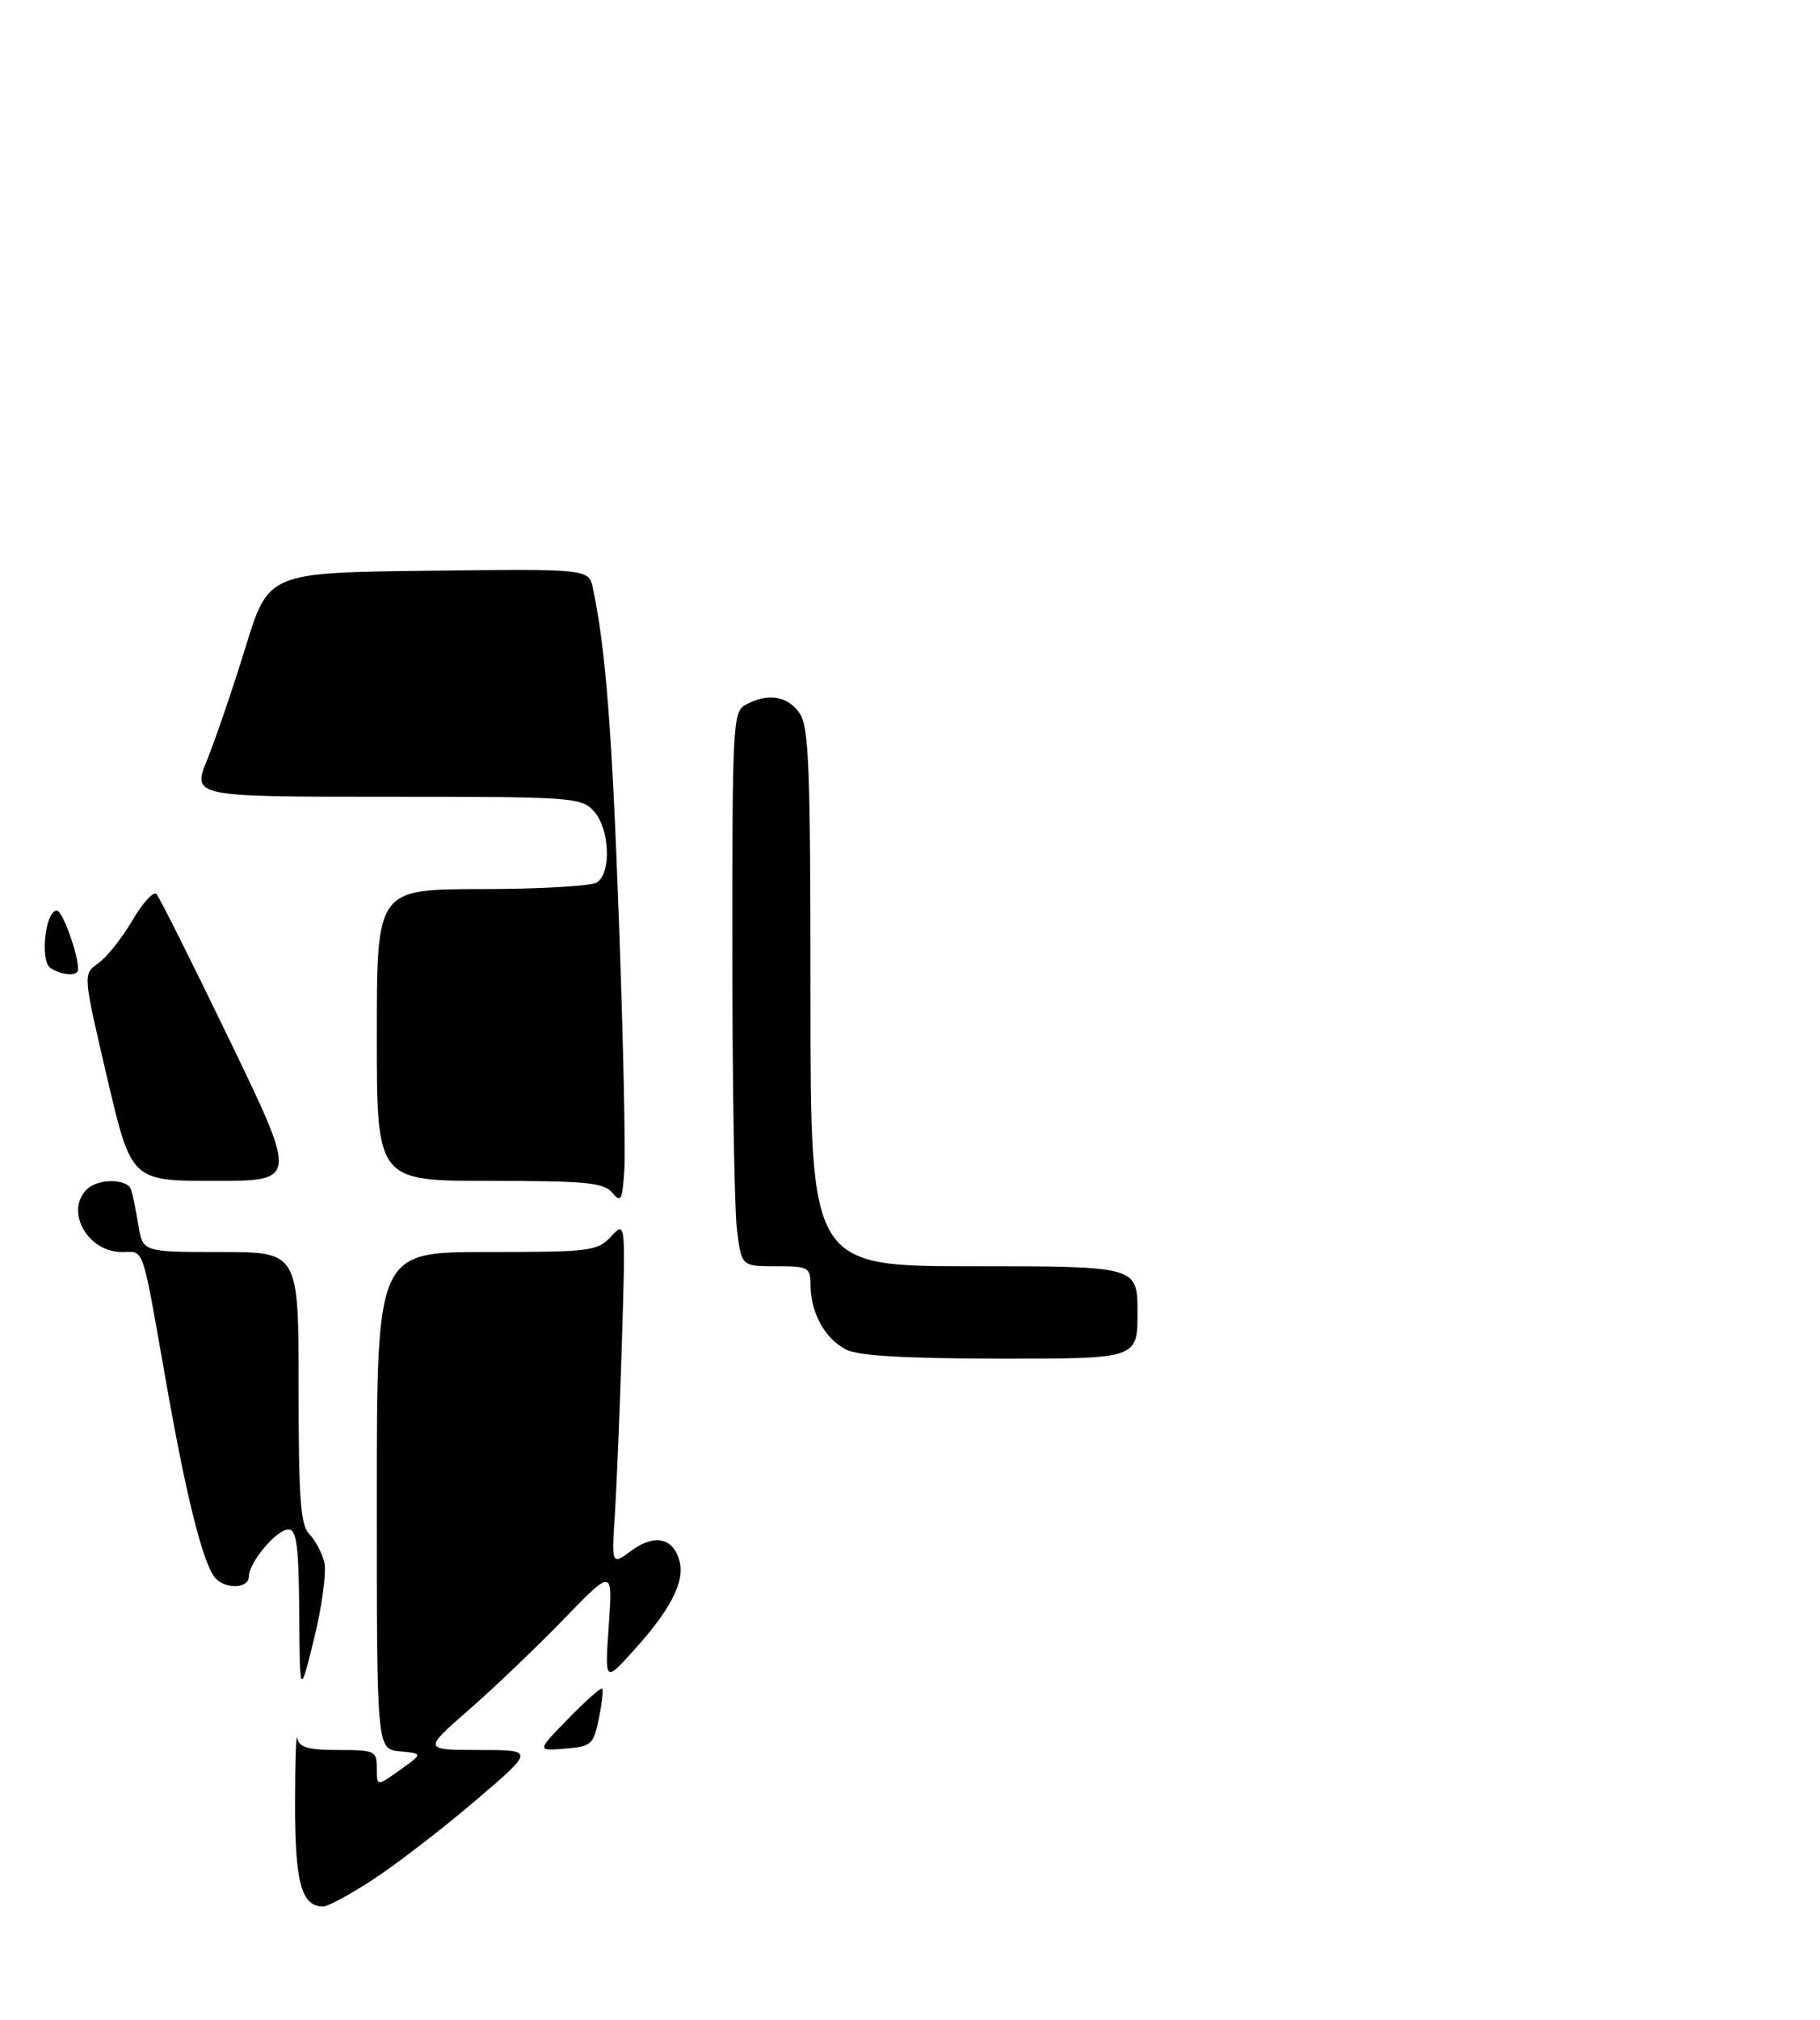 <?xml version="1.0" encoding="UTF-8" standalone="no"?>
<!DOCTYPE svg PUBLIC "-//W3C//DTD SVG 1.1//EN" "http://www.w3.org/Graphics/SVG/1.1/DTD/svg11.dtd" >
<svg xmlns="http://www.w3.org/2000/svg" xmlns:xlink="http://www.w3.org/1999/xlink" version="1.1" viewBox="0 0 256 284">
 <g >
 <path fill="currentColor"
d=" M 52.59 264.13 C 55.84 262.00 62.26 257.05 66.86 253.13 C 75.22 246.00 75.22 246.00 67.36 246.00 C 59.50 245.99 59.50 245.99 66.00 240.31 C 69.58 237.19 75.58 231.45 79.34 227.56 C 86.19 220.50 86.19 220.50 85.63 228.50 C 85.07 236.50 85.07 236.50 89.13 232.01 C 94.30 226.31 96.32 222.39 95.59 219.50 C 94.75 216.17 92.07 215.57 88.82 217.98 C 86.02 220.04 86.02 220.04 86.49 212.77 C 86.75 208.77 87.19 197.88 87.48 188.56 C 88.00 171.62 88.00 171.62 85.96 173.81 C 84.03 175.88 83.08 176.00 68.46 176.00 C 53.00 176.00 53.00 176.00 53.00 210.94 C 53.00 245.87 53.00 245.87 56.25 246.19 C 59.50 246.50 59.50 246.50 56.25 248.82 C 53.00 251.14 53.00 251.14 53.00 248.57 C 53.00 246.13 52.73 246.00 47.57 246.00 C 43.34 246.00 42.08 245.64 41.82 244.36 C 41.65 243.45 41.50 247.66 41.50 253.70 C 41.50 264.70 42.41 268.00 45.47 268.00 C 46.14 268.00 49.35 266.26 52.59 264.13 Z  M 84.23 241.60 C 84.67 239.45 84.88 237.55 84.70 237.37 C 84.52 237.19 82.38 239.09 79.94 241.59 C 75.50 246.13 75.50 246.13 79.46 245.81 C 83.18 245.52 83.47 245.26 84.23 241.60 Z  M 45.61 219.58 C 45.27 218.24 44.32 216.47 43.50 215.64 C 42.27 214.41 42.00 210.68 42.00 195.07 C 42.00 176.00 42.00 176.00 31.05 176.00 C 20.09 176.00 20.09 176.00 19.47 172.25 C 19.12 170.19 18.67 167.94 18.45 167.25 C 17.96 165.66 13.78 165.62 12.20 167.20 C 9.12 170.28 12.32 176.00 17.14 176.00 C 20.38 176.00 19.86 174.44 23.49 195.00 C 26.22 210.47 28.55 219.72 30.22 221.75 C 31.60 223.43 35.00 223.35 35.00 221.63 C 35.00 219.65 38.90 215.00 40.57 215.00 C 41.72 215.00 42.02 217.28 42.09 226.75 C 42.17 238.50 42.17 238.50 44.20 230.26 C 45.31 225.73 45.95 220.93 45.61 219.58 Z  M 160.00 184.50 C 160.00 178.00 160.00 178.00 137.00 178.00 C 114.00 178.00 114.00 178.00 114.00 140.22 C 114.00 107.65 113.79 102.14 112.44 100.22 C 110.76 97.82 108.01 97.39 104.93 99.04 C 103.08 100.03 103.00 101.47 103.01 133.79 C 103.01 152.33 103.30 169.86 103.65 172.75 C 104.28 178.00 104.28 178.00 109.14 178.00 C 113.77 178.00 114.00 178.13 114.01 180.75 C 114.04 184.57 116.08 188.23 119.02 189.72 C 120.75 190.59 127.32 190.97 140.75 190.99 C 160.00 191.00 160.00 191.00 160.00 184.50 Z  M 87.06 129.50 C 86.08 102.57 85.20 91.28 83.41 82.73 C 82.83 79.96 82.83 79.96 60.30 80.23 C 37.76 80.50 37.76 80.50 34.53 91.00 C 32.75 96.78 30.33 103.86 29.16 106.75 C 27.03 112.00 27.03 112.00 54.36 112.00 C 80.64 112.00 81.76 112.08 83.55 114.05 C 85.77 116.51 86.02 122.74 83.95 124.05 C 83.15 124.56 75.86 124.98 67.75 124.98 C 53.00 125.00 53.00 125.00 53.00 145.50 C 53.00 166.00 53.00 166.00 68.88 166.00 C 82.47 166.00 84.95 166.24 86.13 167.67 C 87.34 169.13 87.54 168.74 87.82 164.42 C 88.00 161.71 87.66 146.00 87.06 129.50 Z  M 32.31 146.25 C 27.06 135.39 22.43 126.13 22.01 125.68 C 21.60 125.23 20.08 126.90 18.62 129.39 C 17.16 131.87 15.00 134.59 13.81 135.42 C 11.66 136.93 11.66 136.93 15.06 151.46 C 18.47 166.00 18.47 166.00 30.16 166.00 C 41.85 166.00 41.85 166.00 32.31 146.25 Z  M 10.99 136.25 C 10.98 134.06 8.78 128.00 8.00 128.00 C 6.36 128.00 5.58 135.12 7.12 136.09 C 8.82 137.17 11.00 137.26 10.99 136.25 Z "/>
</g>
</svg>